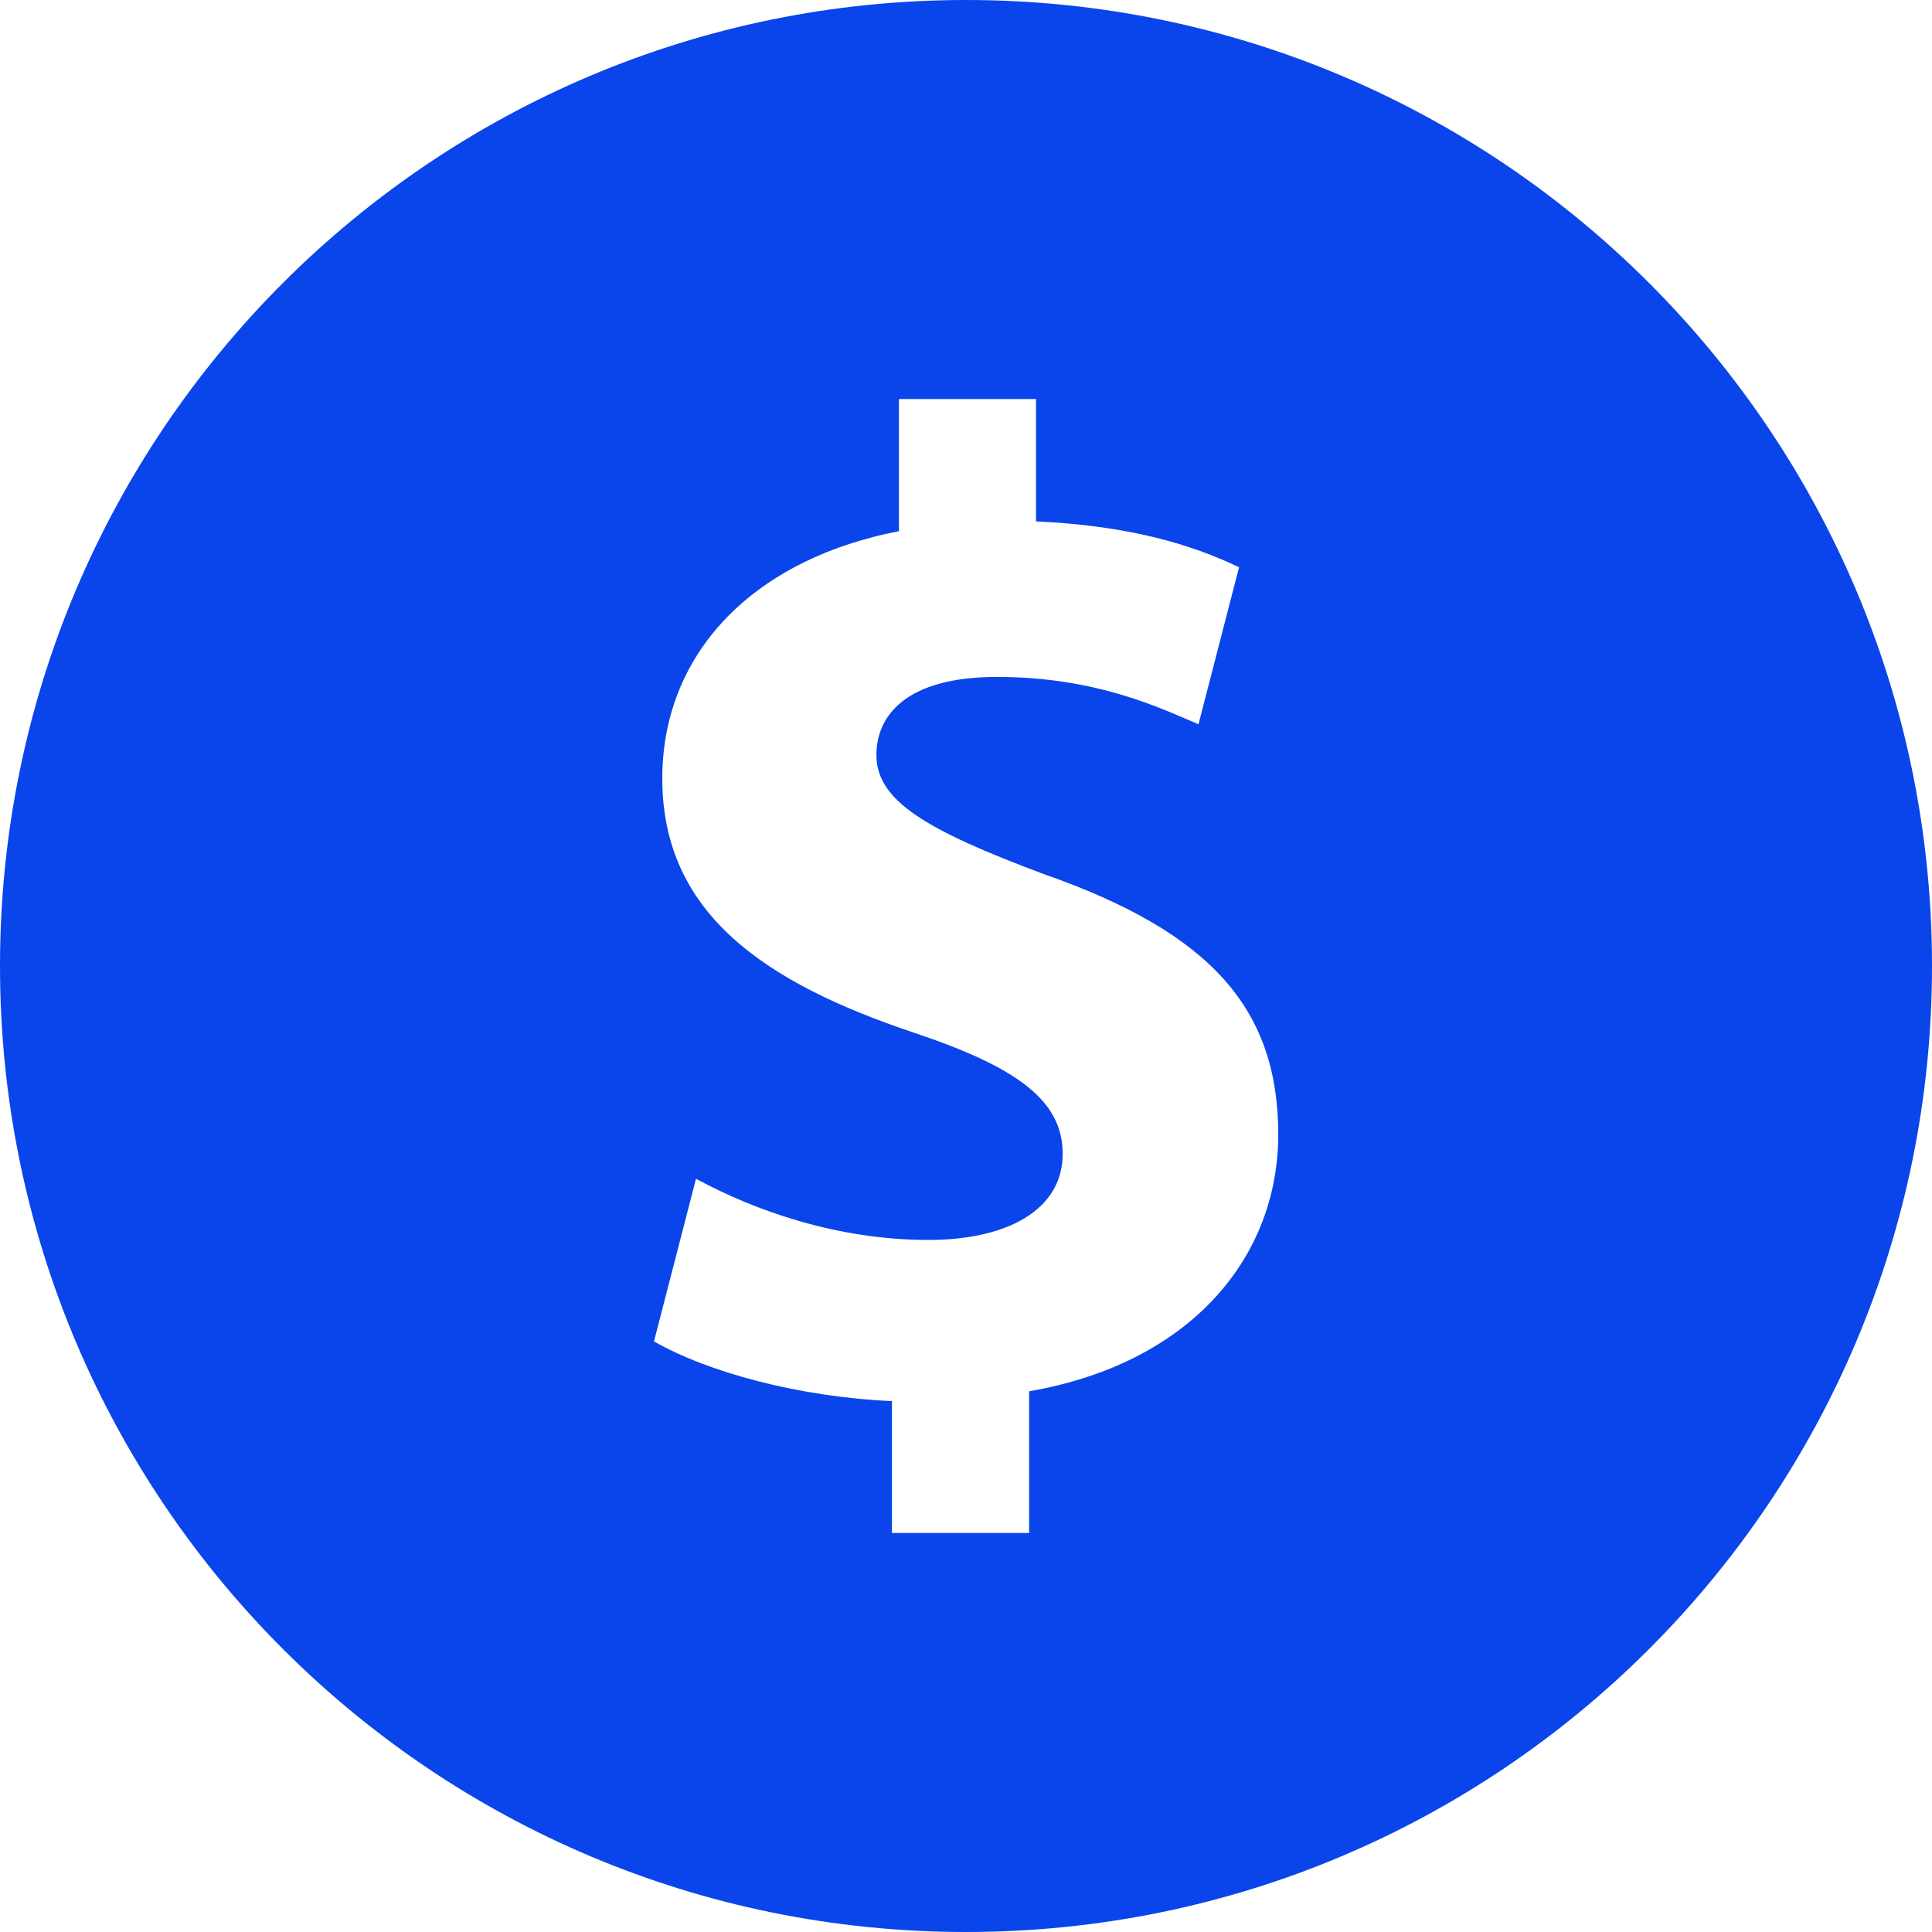 <svg xmlns="http://www.w3.org/2000/svg" width="24" height="24" viewBox="0 0 24 24">
    <path fill="#0945eb" fill-rule="nonzero" d="M12 0c6.627 0 12 5.373 12 12s-5.373 12-12 12S0 18.627 0 12 5.373 0 12 0zm.974 10.861c-1.478-.552-2.087-.915-2.087-1.484 0-.484.366-.968 1.496-.968 1.252 0 2.053.398 2.505.588l.504-1.95c-.574-.277-1.356-.518-2.522-.57v-1.52h-1.703v1.641c-1.86.363-2.94 1.554-2.94 3.073 0 1.675 1.271 2.537 3.131 3.159 1.287.431 1.843.845 1.843 1.503 0 .69-.678 1.07-1.669 1.07-1.131 0-2.156-.364-2.886-.76l-.522 2.02c.66.379 1.79.69 2.956.742v1.638h1.704v-1.76c1.999-.345 3.095-1.657 3.095-3.192-.001-1.557-.836-2.506-2.905-3.23z"/>
</svg>
